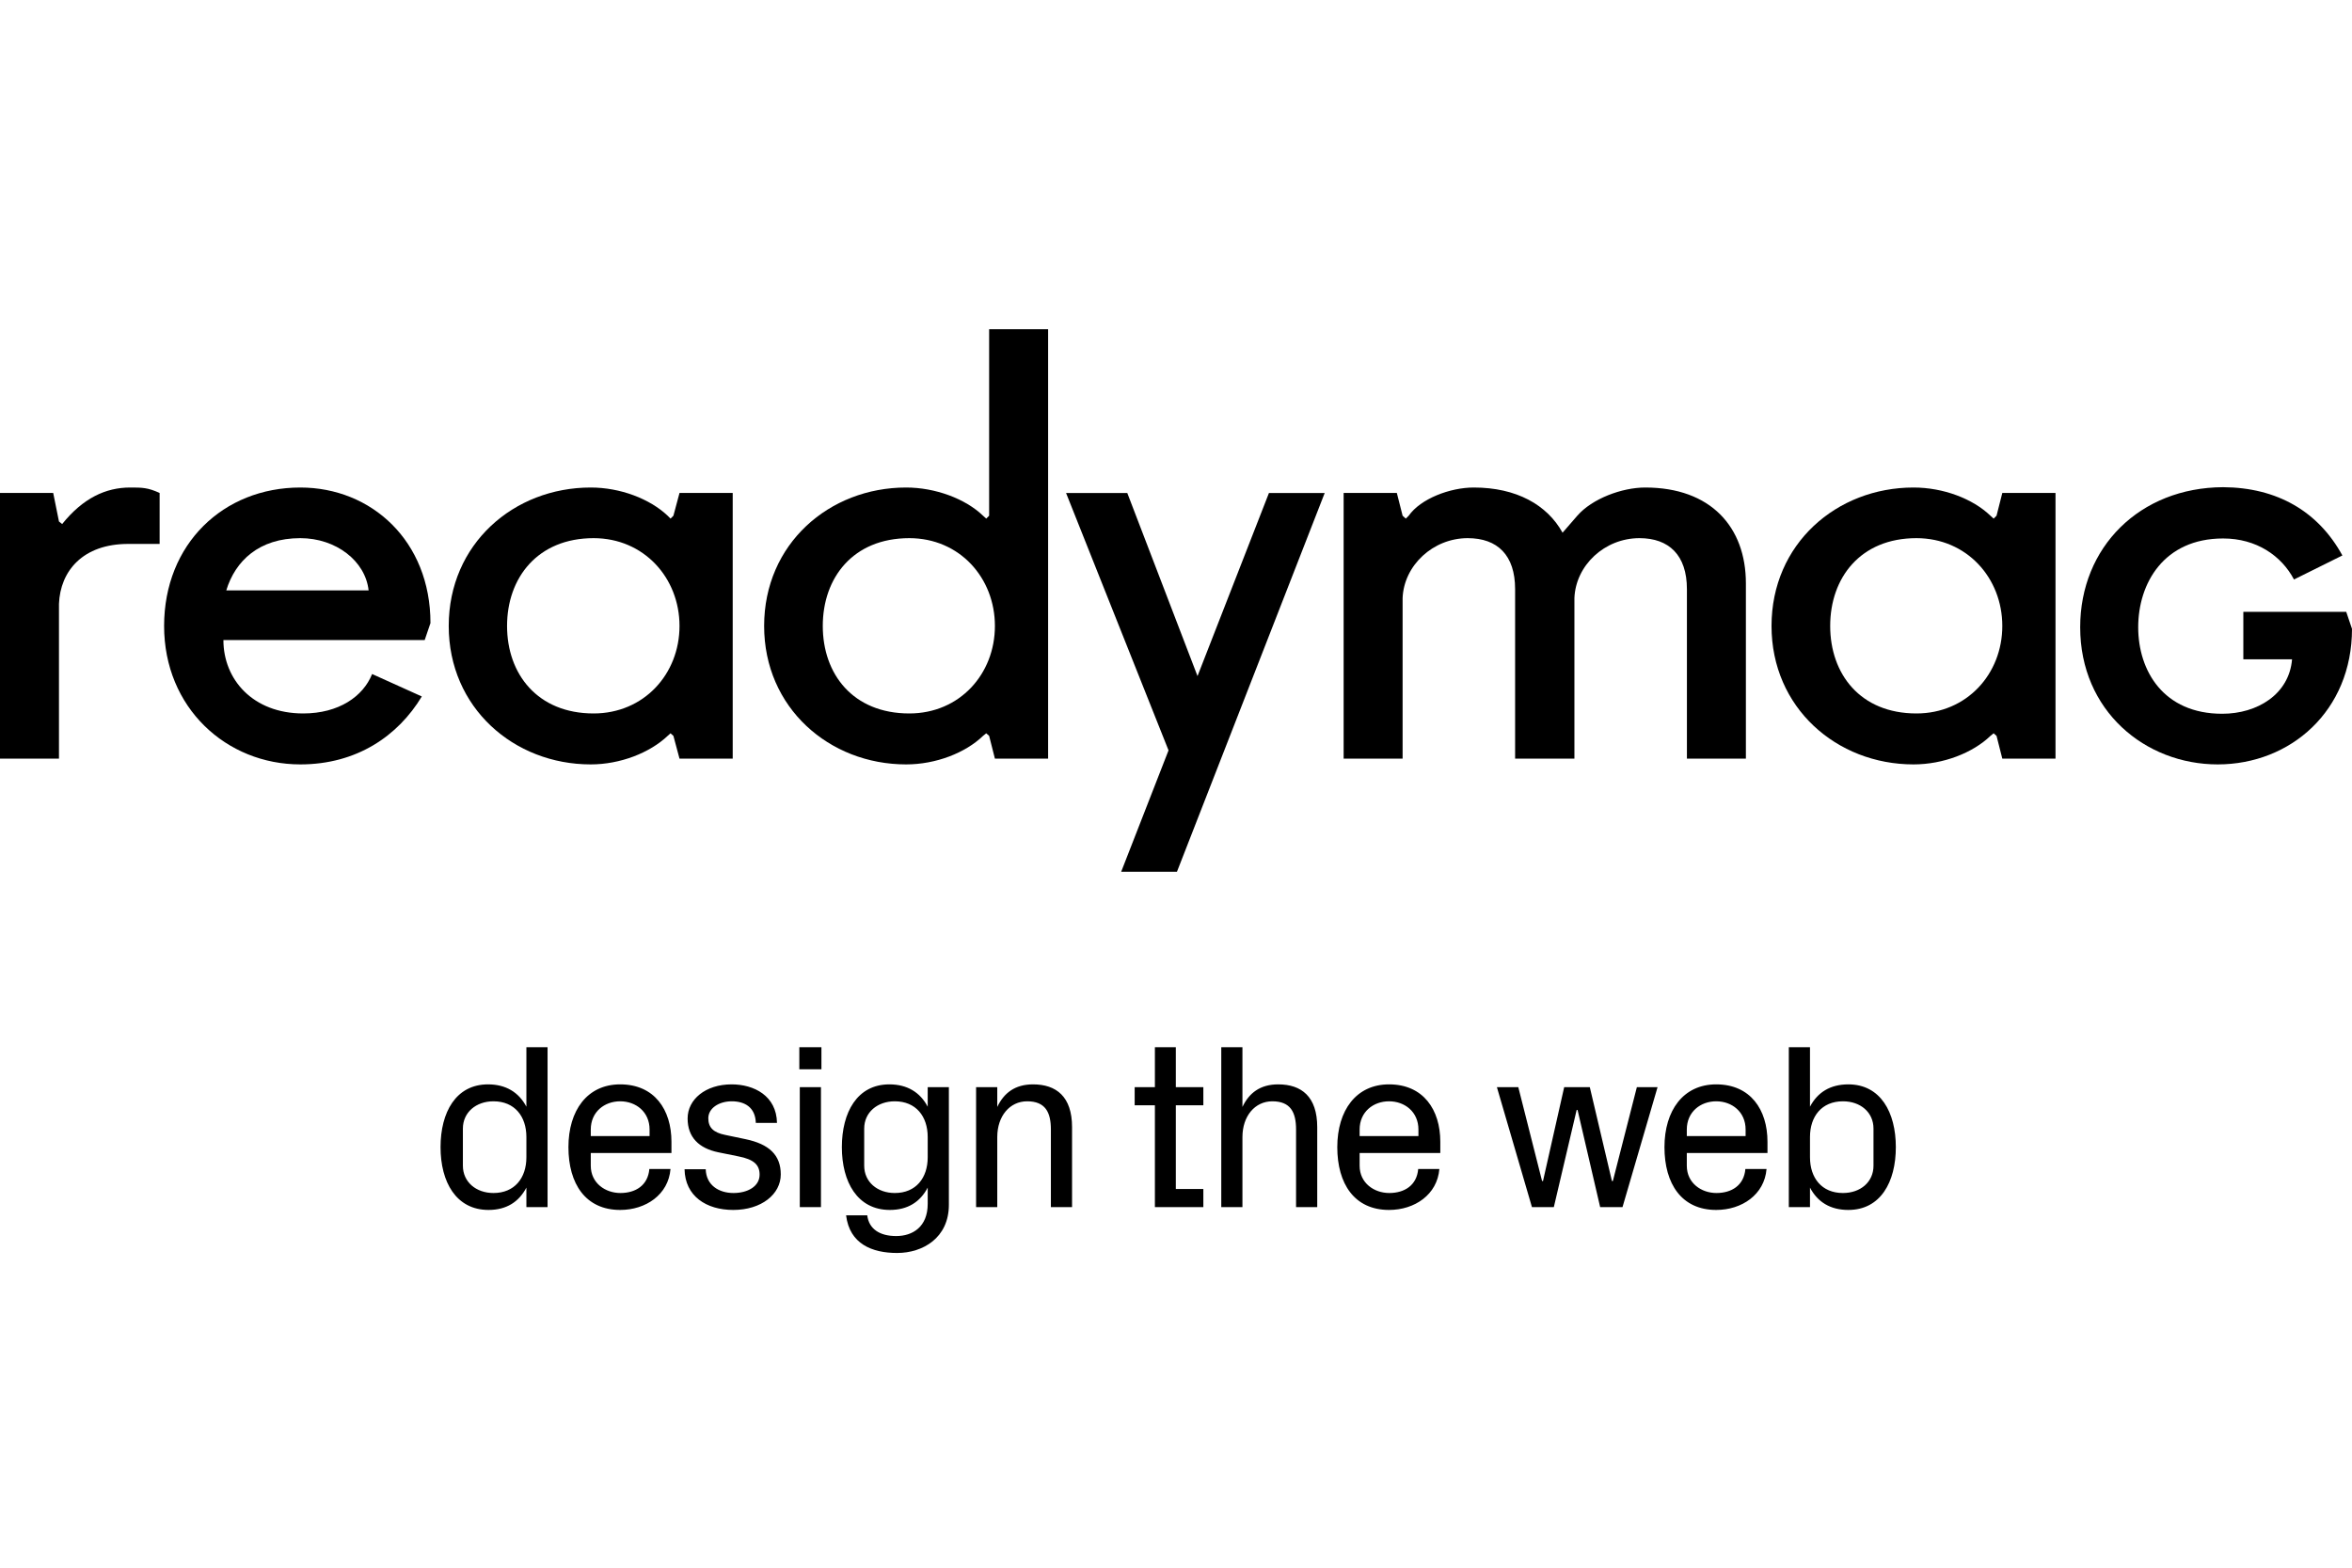 <svg width="150" height="100" viewBox="0 0 150 100" fill="none" xmlns="http://www.w3.org/2000/svg">
<path d="M34.921 77V66.8H33.571V70.595C33.091 69.68 32.266 69.17 31.126 69.17C29.071 69.17 28.096 70.955 28.096 73.175C28.096 75.395 29.086 77.18 31.156 77.18C32.296 77.18 33.091 76.67 33.571 75.755V77H34.921ZM33.571 73.82C33.571 75.14 32.821 76.1 31.471 76.1C30.361 76.1 29.521 75.395 29.521 74.36V71.99C29.521 70.955 30.361 70.25 31.471 70.25C32.821 70.25 33.571 71.21 33.571 72.53V73.82ZM39.552 77.18C41.187 77.18 42.627 76.205 42.762 74.57H41.412C41.322 75.62 40.527 76.1 39.567 76.1C38.607 76.1 37.677 75.47 37.677 74.36V73.55H42.822V72.83C42.822 70.79 41.742 69.17 39.552 69.17C37.452 69.17 36.252 70.835 36.252 73.175C36.252 75.515 37.347 77.18 39.552 77.18ZM41.427 72.47H37.677V72.05C37.677 70.925 38.547 70.25 39.552 70.25C40.557 70.25 41.427 70.925 41.427 72.05V72.47ZM46.764 77.18C48.563 77.18 49.794 76.175 49.794 74.915C49.794 73.685 49.059 72.98 47.544 72.665L46.254 72.395C45.504 72.245 45.173 71.93 45.173 71.33C45.173 70.7 45.834 70.25 46.673 70.25C47.483 70.25 48.173 70.625 48.203 71.63H49.553C49.523 69.905 48.099 69.17 46.658 69.17C44.993 69.17 43.853 70.13 43.853 71.345C43.853 72.545 44.574 73.25 45.819 73.505L47.078 73.76C48.099 73.955 48.444 74.315 48.444 74.93C48.444 75.68 47.678 76.1 46.779 76.1C45.849 76.1 45.038 75.605 45.008 74.585H43.658C43.688 76.295 45.038 77.18 46.764 77.18ZM52.387 66.8H50.977V68.21H52.387V66.8ZM52.357 77V69.35H51.007V77H52.357ZM57.215 79.925C58.85 79.925 60.515 78.965 60.515 76.85V69.35H59.165V70.595C58.685 69.68 57.86 69.17 56.72 69.17C54.665 69.17 53.69 70.955 53.69 73.175C53.69 75.395 54.68 77.18 56.75 77.18C57.89 77.18 58.685 76.67 59.165 75.755V76.79C59.165 78.26 58.205 78.845 57.155 78.845C56.105 78.845 55.415 78.395 55.31 77.525H53.96C54.185 79.355 55.625 79.925 57.215 79.925ZM59.165 73.82C59.165 75.14 58.415 76.1 57.065 76.1C55.955 76.1 55.115 75.395 55.115 74.36V71.99C55.115 70.955 55.955 70.25 57.065 70.25C58.415 70.25 59.165 71.21 59.165 72.53V73.82ZM67.021 77H68.371V71.9C68.371 69.95 67.366 69.17 65.881 69.17C64.726 69.17 64.021 69.725 63.601 70.61V69.35H62.251V77H63.601V72.53C63.601 71.195 64.396 70.25 65.506 70.25C66.661 70.25 67.021 70.94 67.021 72.05V77ZM73.654 77H76.744V75.845H74.989V70.505H76.744V69.35H74.989V66.8H73.654V69.35H72.364V70.505H73.654V77ZM79.237 77V72.53C79.237 71.195 80.032 70.25 81.142 70.25C82.297 70.25 82.657 70.94 82.657 72.05V77H84.007V71.9C84.007 69.95 83.002 69.17 81.517 69.17C80.362 69.17 79.657 69.725 79.237 70.61V66.8H77.887V77H79.237ZM88.586 77.18C90.221 77.18 91.661 76.205 91.796 74.57H90.446C90.356 75.62 89.561 76.1 88.601 76.1C87.641 76.1 86.711 75.47 86.711 74.36V73.55H91.856V72.83C91.856 70.79 90.776 69.17 88.586 69.17C86.486 69.17 85.286 70.835 85.286 73.175C85.286 75.515 86.381 77.18 88.586 77.18ZM90.461 72.47H86.711V72.05C86.711 70.925 87.581 70.25 88.586 70.25C89.591 70.25 90.461 70.925 90.461 72.05V72.47ZM102.051 77H103.476L105.711 69.35H104.391L102.861 75.335H102.801L101.391 69.35H99.756L98.406 75.335H98.346L96.831 69.35H95.466L97.701 77H99.096L100.551 70.805H100.611L102.051 77ZM109.452 77.18C111.087 77.18 112.527 76.205 112.662 74.57H111.312C111.222 75.62 110.427 76.1 109.467 76.1C108.507 76.1 107.577 75.47 107.577 74.36V73.55H112.722V72.83C112.722 70.79 111.642 69.17 109.452 69.17C107.352 69.17 106.152 70.835 106.152 73.175C106.152 75.515 107.247 77.18 109.452 77.18ZM111.327 72.47H107.577V72.05C107.577 70.925 108.447 70.25 109.452 70.25C110.457 70.25 111.327 70.925 111.327 72.05V72.47ZM114.083 77H115.433V75.755C115.913 76.67 116.723 77.18 117.878 77.18C119.933 77.18 120.908 75.395 120.908 73.175C120.908 70.955 119.933 69.17 117.878 69.17C116.723 69.17 115.913 69.68 115.433 70.595V66.8H114.083V77ZM115.433 73.82V72.53C115.433 71.21 116.183 70.25 117.533 70.25C118.658 70.25 119.483 70.955 119.483 71.99V74.36C119.483 75.395 118.658 76.1 117.533 76.1C116.183 76.1 115.433 75.14 115.433 73.82Z" fill="black"/>
<path fill-rule="evenodd" clip-rule="evenodd" d="M14.431 37.66C15.004 35.779 16.517 34.328 19.154 34.328C21.423 34.328 23.303 35.779 23.508 37.66H14.431ZM19.154 31.098C14.248 31.098 10.466 34.696 10.466 39.929C10.466 45.141 14.431 48.76 19.154 48.76C22.751 48.76 25.388 46.94 26.901 44.426L23.732 42.995C23.16 44.426 21.607 45.51 19.337 45.51C16.128 45.51 14.248 43.343 14.248 40.828H27.085L27.453 39.745C27.453 34.512 23.691 31.098 19.154 31.098Z" fill="black"/>
<path fill-rule="evenodd" clip-rule="evenodd" d="M149.632 39.029H143.07V42.055H146.177C145.994 44.283 143.97 45.53 141.721 45.53C137.98 45.53 136.365 42.791 136.365 40.011C136.365 37.21 138 34.348 141.782 34.348C143.908 34.348 145.503 35.452 146.3 36.965L149.387 35.432C147.853 32.631 145.237 31.098 141.782 31.077C136.468 31.098 132.665 34.9 132.665 40.011C132.665 45.346 136.815 48.76 141.435 48.76C146.075 48.76 150 45.346 150 40.113L149.632 39.029Z" fill="black"/>
<path fill-rule="evenodd" clip-rule="evenodd" d="M3.965 33.428L3.761 33.265L3.393 31.445H0V48.391H3.761V38.518C3.843 36.433 5.274 34.696 8.176 34.696H10.18V31.445C9.423 31.098 9.055 31.098 8.299 31.098C6.745 31.098 5.294 31.773 3.965 33.428Z" fill="black"/>
<path fill-rule="evenodd" clip-rule="evenodd" d="M76.372 43.126L71.893 31.446H67.988L74.524 47.864L71.504 55.607H75.061L84.484 31.446H80.928L76.372 43.126Z" fill="black"/>
<path fill-rule="evenodd" clip-rule="evenodd" d="M63.083 32.897V21H66.844V48.392H63.451L63.083 46.94L62.898 46.776L62.694 46.94C61.57 48.024 59.689 48.76 57.788 48.76C52.882 48.76 48.733 45.141 48.733 39.929C48.733 34.696 52.882 31.098 57.788 31.098C59.648 31.098 61.57 31.814 62.694 32.897L62.898 33.081L63.083 32.897ZM57.992 45.51C61.202 45.51 63.451 42.995 63.451 39.929C63.451 36.863 61.202 34.328 57.992 34.328C54.395 34.328 52.473 36.863 52.473 39.929C52.473 42.995 54.395 45.51 57.992 45.51Z" fill="black"/>
<path fill-rule="evenodd" clip-rule="evenodd" d="M37.858 45.51C34.28 45.51 32.338 42.995 32.338 39.929C32.338 36.863 34.28 34.328 37.858 34.328C41.067 34.328 43.336 36.863 43.336 39.929C43.336 42.995 41.067 45.51 37.858 45.51ZM42.947 32.897L42.764 33.081L42.58 32.897C41.435 31.814 39.554 31.098 37.673 31.098C32.768 31.098 28.618 34.696 28.618 39.929C28.618 45.141 32.768 48.76 37.673 48.76C39.554 48.76 41.435 48.024 42.58 46.94L42.764 46.776L42.947 46.94L43.336 48.392H46.729V31.445H43.336L42.947 32.897Z" fill="black"/>
<path fill-rule="evenodd" clip-rule="evenodd" d="M104.926 31.098C103.434 31.098 101.533 31.814 100.593 32.897L99.653 33.98C98.671 32.202 96.709 31.098 93.99 31.098C92.477 31.098 90.597 31.814 89.841 32.897L89.656 33.081L89.452 32.897L89.084 31.445H85.691V48.392H89.452V38.15C89.534 36.065 91.394 34.328 93.602 34.328C95.503 34.328 96.627 35.411 96.627 37.578V48.392H100.409V38.15C100.49 36.065 102.33 34.328 104.558 34.328C106.439 34.328 107.584 35.411 107.584 37.578V48.392H111.345V37.21C111.345 33.612 109.096 31.098 104.926 31.098Z" fill="black"/>
<path fill-rule="evenodd" clip-rule="evenodd" d="M122.22 45.51C118.643 45.51 116.721 42.995 116.721 39.929C116.721 36.863 118.643 34.328 122.22 34.328C125.429 34.328 127.698 36.863 127.698 39.929C127.698 42.995 125.429 45.51 122.22 45.51ZM127.33 32.897L127.146 33.081L126.942 32.897C125.817 31.814 123.937 31.098 122.036 31.098C117.13 31.098 112.98 34.696 112.98 39.929C112.98 45.141 117.13 48.76 122.036 48.76C123.937 48.76 125.817 48.024 126.942 46.94L127.146 46.776L127.33 46.94L127.698 48.392H131.091V31.445H127.698L127.33 32.897Z" fill="black"/>
</svg>

